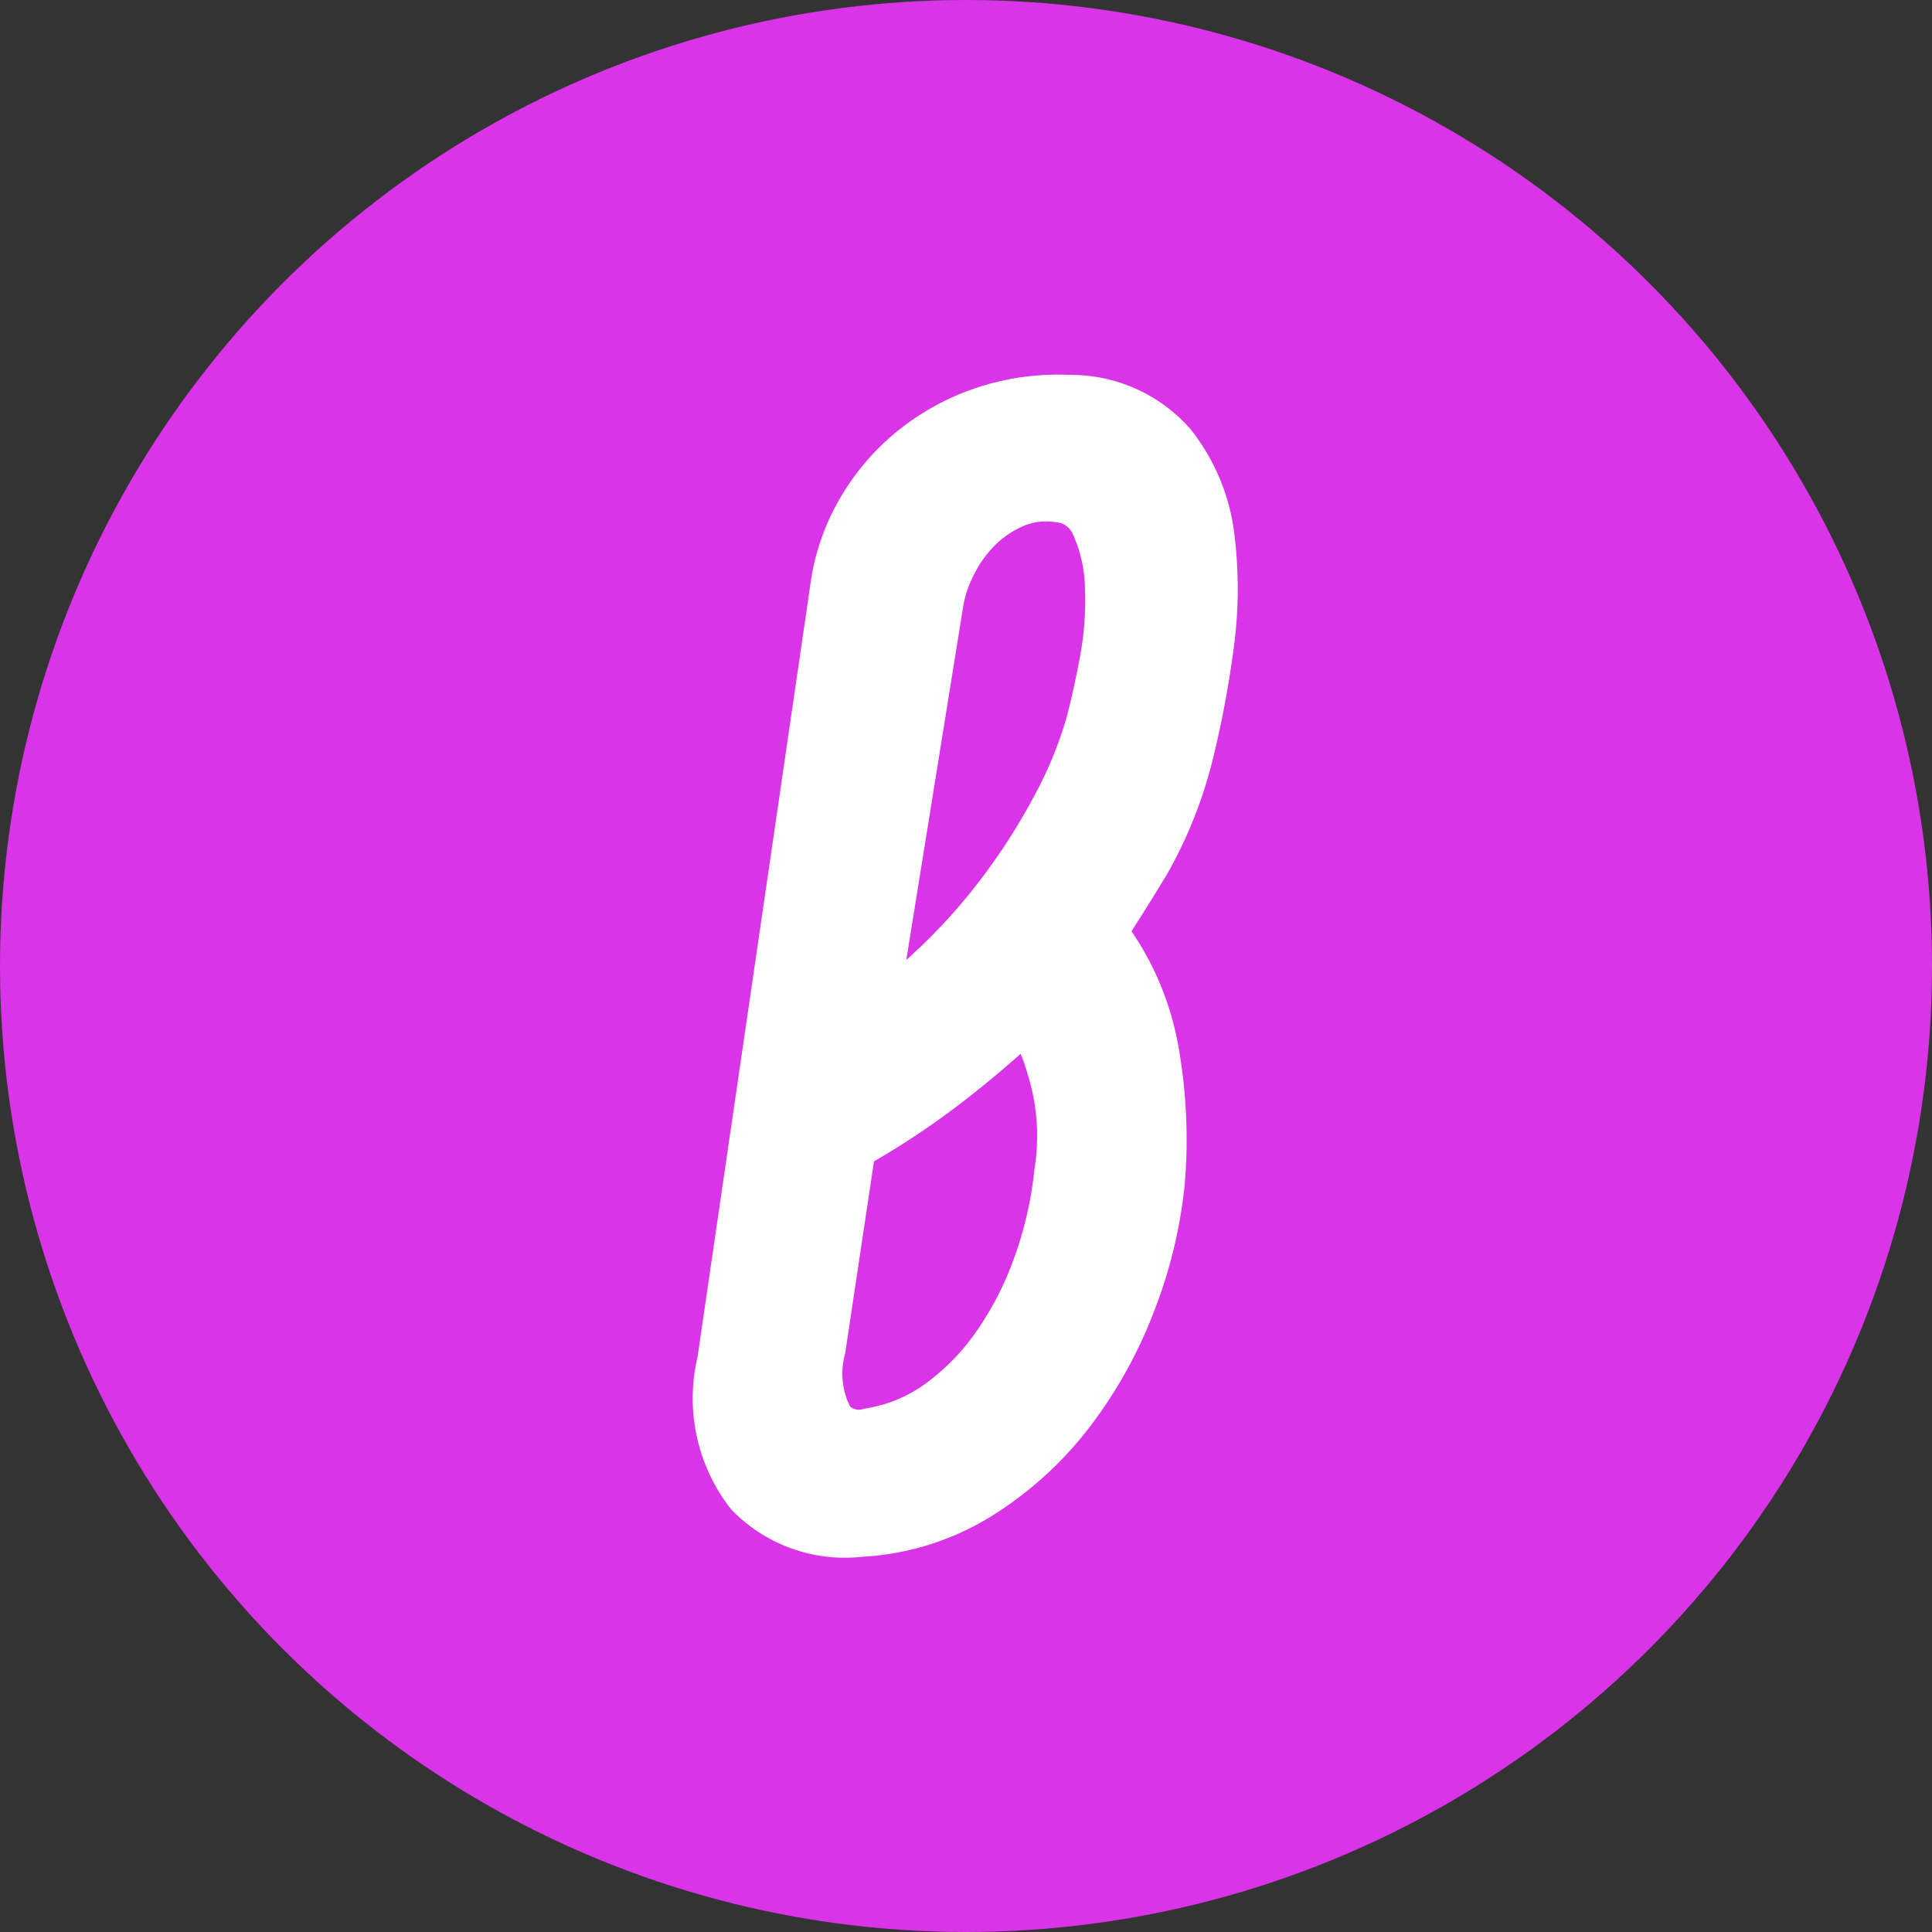 <svg xmlns="http://www.w3.org/2000/svg" width="22" height="22" viewBox="0 0 22 22">
  <rect x="0" y="0" width="22" height="22" fill="#333333" stroke="none"/>
  <defs>
    <style>
      .cls-1 {
        fill: #d934e7;
      }

      .cls-2 {
        fill: #fff;
        stroke: #fff;
      }
    </style>
  </defs>
  <g id="icon_beginner" transform="translate(-637 -1510)">
    <circle id="타원_40" data-name="타원 40" class="cls-1" cx="11" cy="11" r="11" transform="translate(637 1510)"/>
    <path id="패스_15265" data-name="패스 15265" class="cls-2" d="M2.38-10.98a2.154,2.154,0,0,1,.25-.7,2.284,2.284,0,0,1,.5-.61,2.374,2.374,0,0,1,.74-.43,2.433,2.433,0,0,1,.95-.14,1.309,1.309,0,0,1,1,.44,1.885,1.885,0,0,1,.39.97,4.547,4.547,0,0,1-.02,1.2,11.088,11.088,0,0,1-.21,1.11A4.645,4.645,0,0,1,5.5-7.92q-.28.46-.58.92a2.864,2.864,0,0,1,.65,1.36A5.555,5.555,0,0,1,5.64-4.2a4.976,4.976,0,0,1-.31,1.3,4.76,4.76,0,0,1-.66,1.2,3.706,3.706,0,0,1-.98.9,2.618,2.618,0,0,1-1.27.4A1.294,1.294,0,0,1,1.35-.77a1.543,1.543,0,0,1-.27-1.31ZM4.92-4.24a2.849,2.849,0,0,0-.09-1.29,2.564,2.564,0,0,0-.45-.89,11.543,11.543,0,0,1-1.01.89,8.714,8.714,0,0,1-1.23.81l-.36,2.4a1.342,1.342,0,0,0,.13.99.651.651,0,0,0,.69.23,2.057,2.057,0,0,0,.88-.37,3,3,0,0,0,.7-.72,4.066,4.066,0,0,0,.49-.96A4.7,4.7,0,0,0,4.92-4.24Zm.34-5.04q.08-.28.17-.75a4.005,4.005,0,0,0,.07-.93,2.04,2.04,0,0,0-.19-.81.725.725,0,0,0-.59-.41,1.158,1.158,0,0,0-.59.07,1.523,1.523,0,0,0-.48.31,1.765,1.765,0,0,0-.35.47,1.722,1.722,0,0,0-.18.53L2.28-5.58a6.288,6.288,0,0,0,1.08-.8,7.016,7.016,0,0,0,.88-.97,7.451,7.451,0,0,0,.64-1.01A5,5,0,0,0,5.26-9.28Z" transform="translate(644.354 1527.629)"/>
  </g>
</svg>
